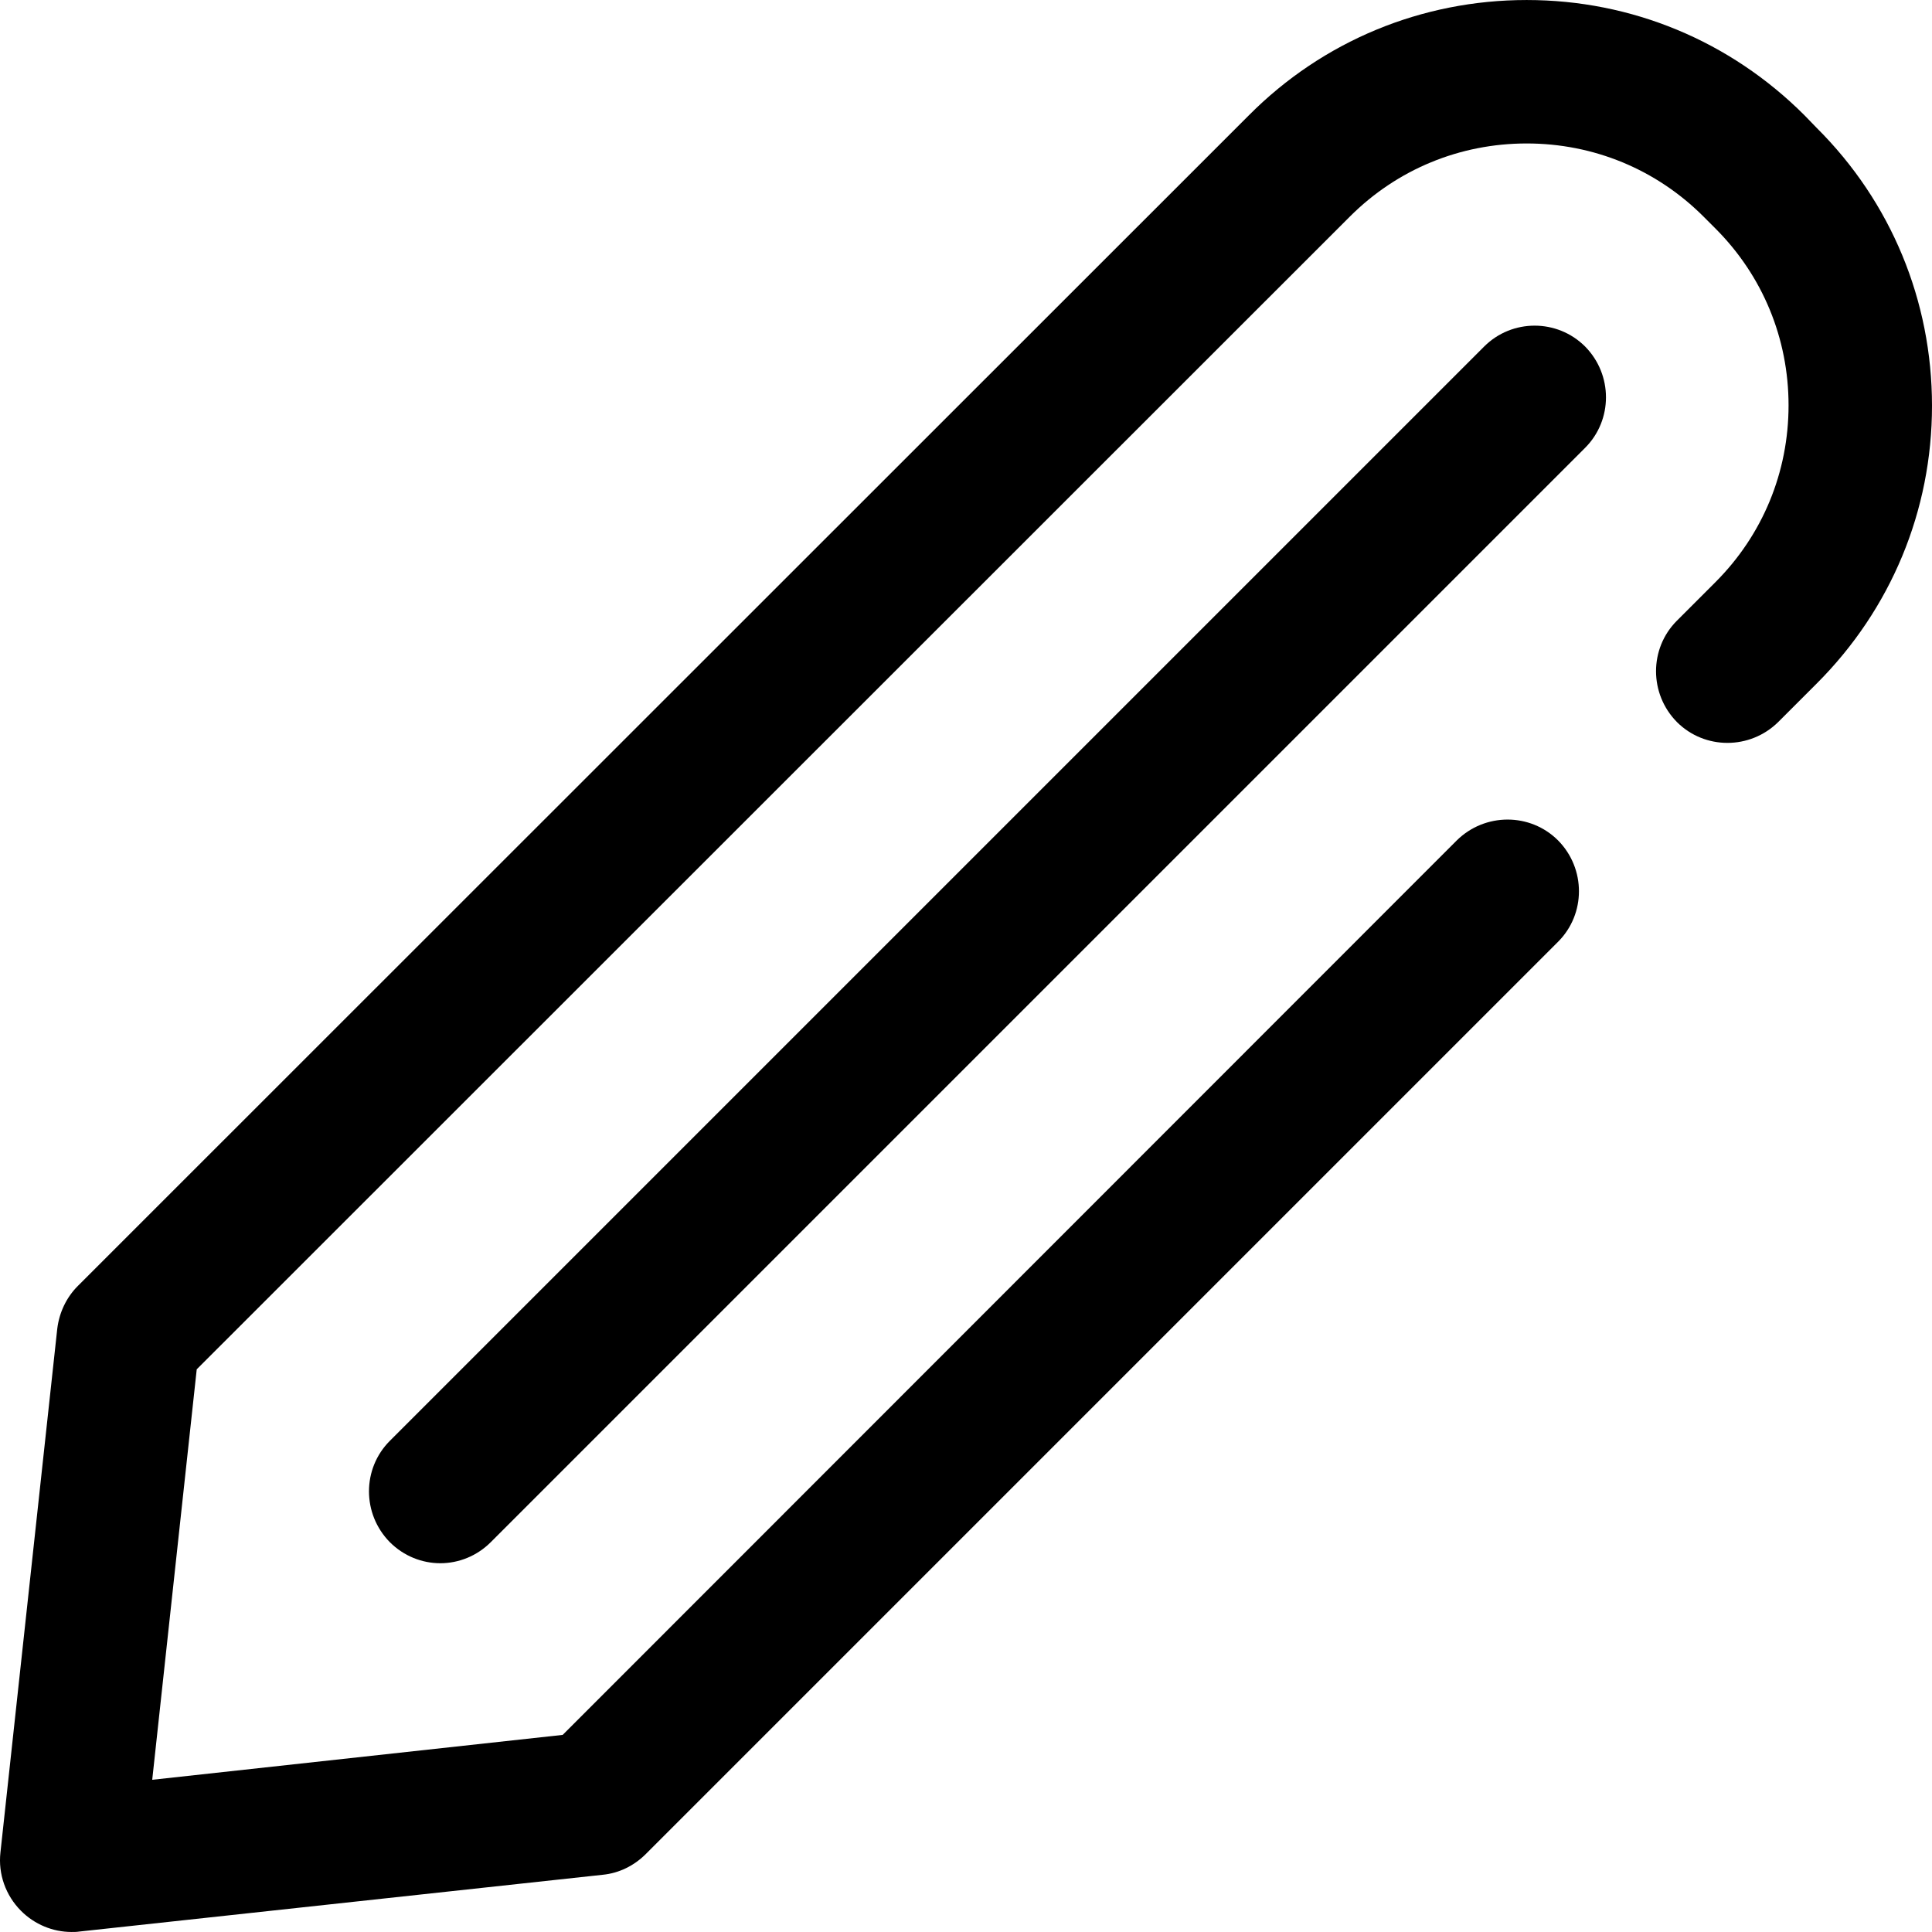 <?xml version="1.0" encoding="iso-8859-1"?>
<!-- Generator: Adobe Illustrator 19.0.0, SVG Export Plug-In . SVG Version: 6.00 Build 0)  -->
<svg version="1.1" id="Layer_1" xmlns="http://www.w3.org/2000/svg" xmlns:xlink="http://www.w3.org/1999/xlink" x="0px" y="0px"
	 viewBox="0 0 486.209 486.209" style="enable-background:new 0 0 486.209 486.209;" xml:space="preserve">
<g>
	<g>
		<path d="M398.909,87.204c-7-7-18.4-7-25.4,0l-275.4,275.4c-7,7-7,18.4,0,25.5c3.5,3.5,8.1,5.3,12.7,5.3c4.6,0,9.2-1.8,12.7-5.3
			l275.4-275.4C405.909,105.704,405.909,94.304,398.909,87.204z"/>
	</g>
</g>
<g>
	<g>
		<path d="M457.209,32.204l-3.1-3.2c-18.7-18.7-43.5-29-69.9-29c-26.4,0-51.3,10.3-69.9,29l-294.7,294.6c-2.9,2.9-4.7,6.7-5.2,10.8
			l-14.3,131.8c-0.6,5.4,1.3,10.8,5.2,14.7c3.4,3.4,8,5.3,12.7,5.3c0.6,0,1.3,0,1.9-0.1l131.8-14.3c4.1-0.4,7.9-2.3,10.8-5.2
			l229.6-229.6c7-7,7-18.4,0-25.5c-7-7-18.4-7-25.5,0l-225,225.1l-103.3,11.3l11.2-103.3l290.2-290.1c11.9-11.9,27.7-18.4,44.5-18.4
			s32.6,6.5,44.5,18.4l3,3c11.9,11.9,18.4,27.7,18.4,44.5c0,16.8-6.5,32.6-18.4,44.5l-9.7,9.7c-7,7-7,18.4,0,25.5c7,7,18.4,7,25.5,0
			l9.7-9.7c18.7-18.7,29-43.5,29-69.9S475.909,50.804,457.209,32.204z"/>
	</g>
</g>
<g>
</g>
<g>
</g>
<g>
</g>
<g>
</g>
<g>
</g>
<g>
</g>
<g>
</g>
<g>
</g>
<g>
</g>
<g>
</g>
<g>
</g>
<g>
</g>
<g>
</g>
<g>
</g>
<g>
</g>
</svg>
